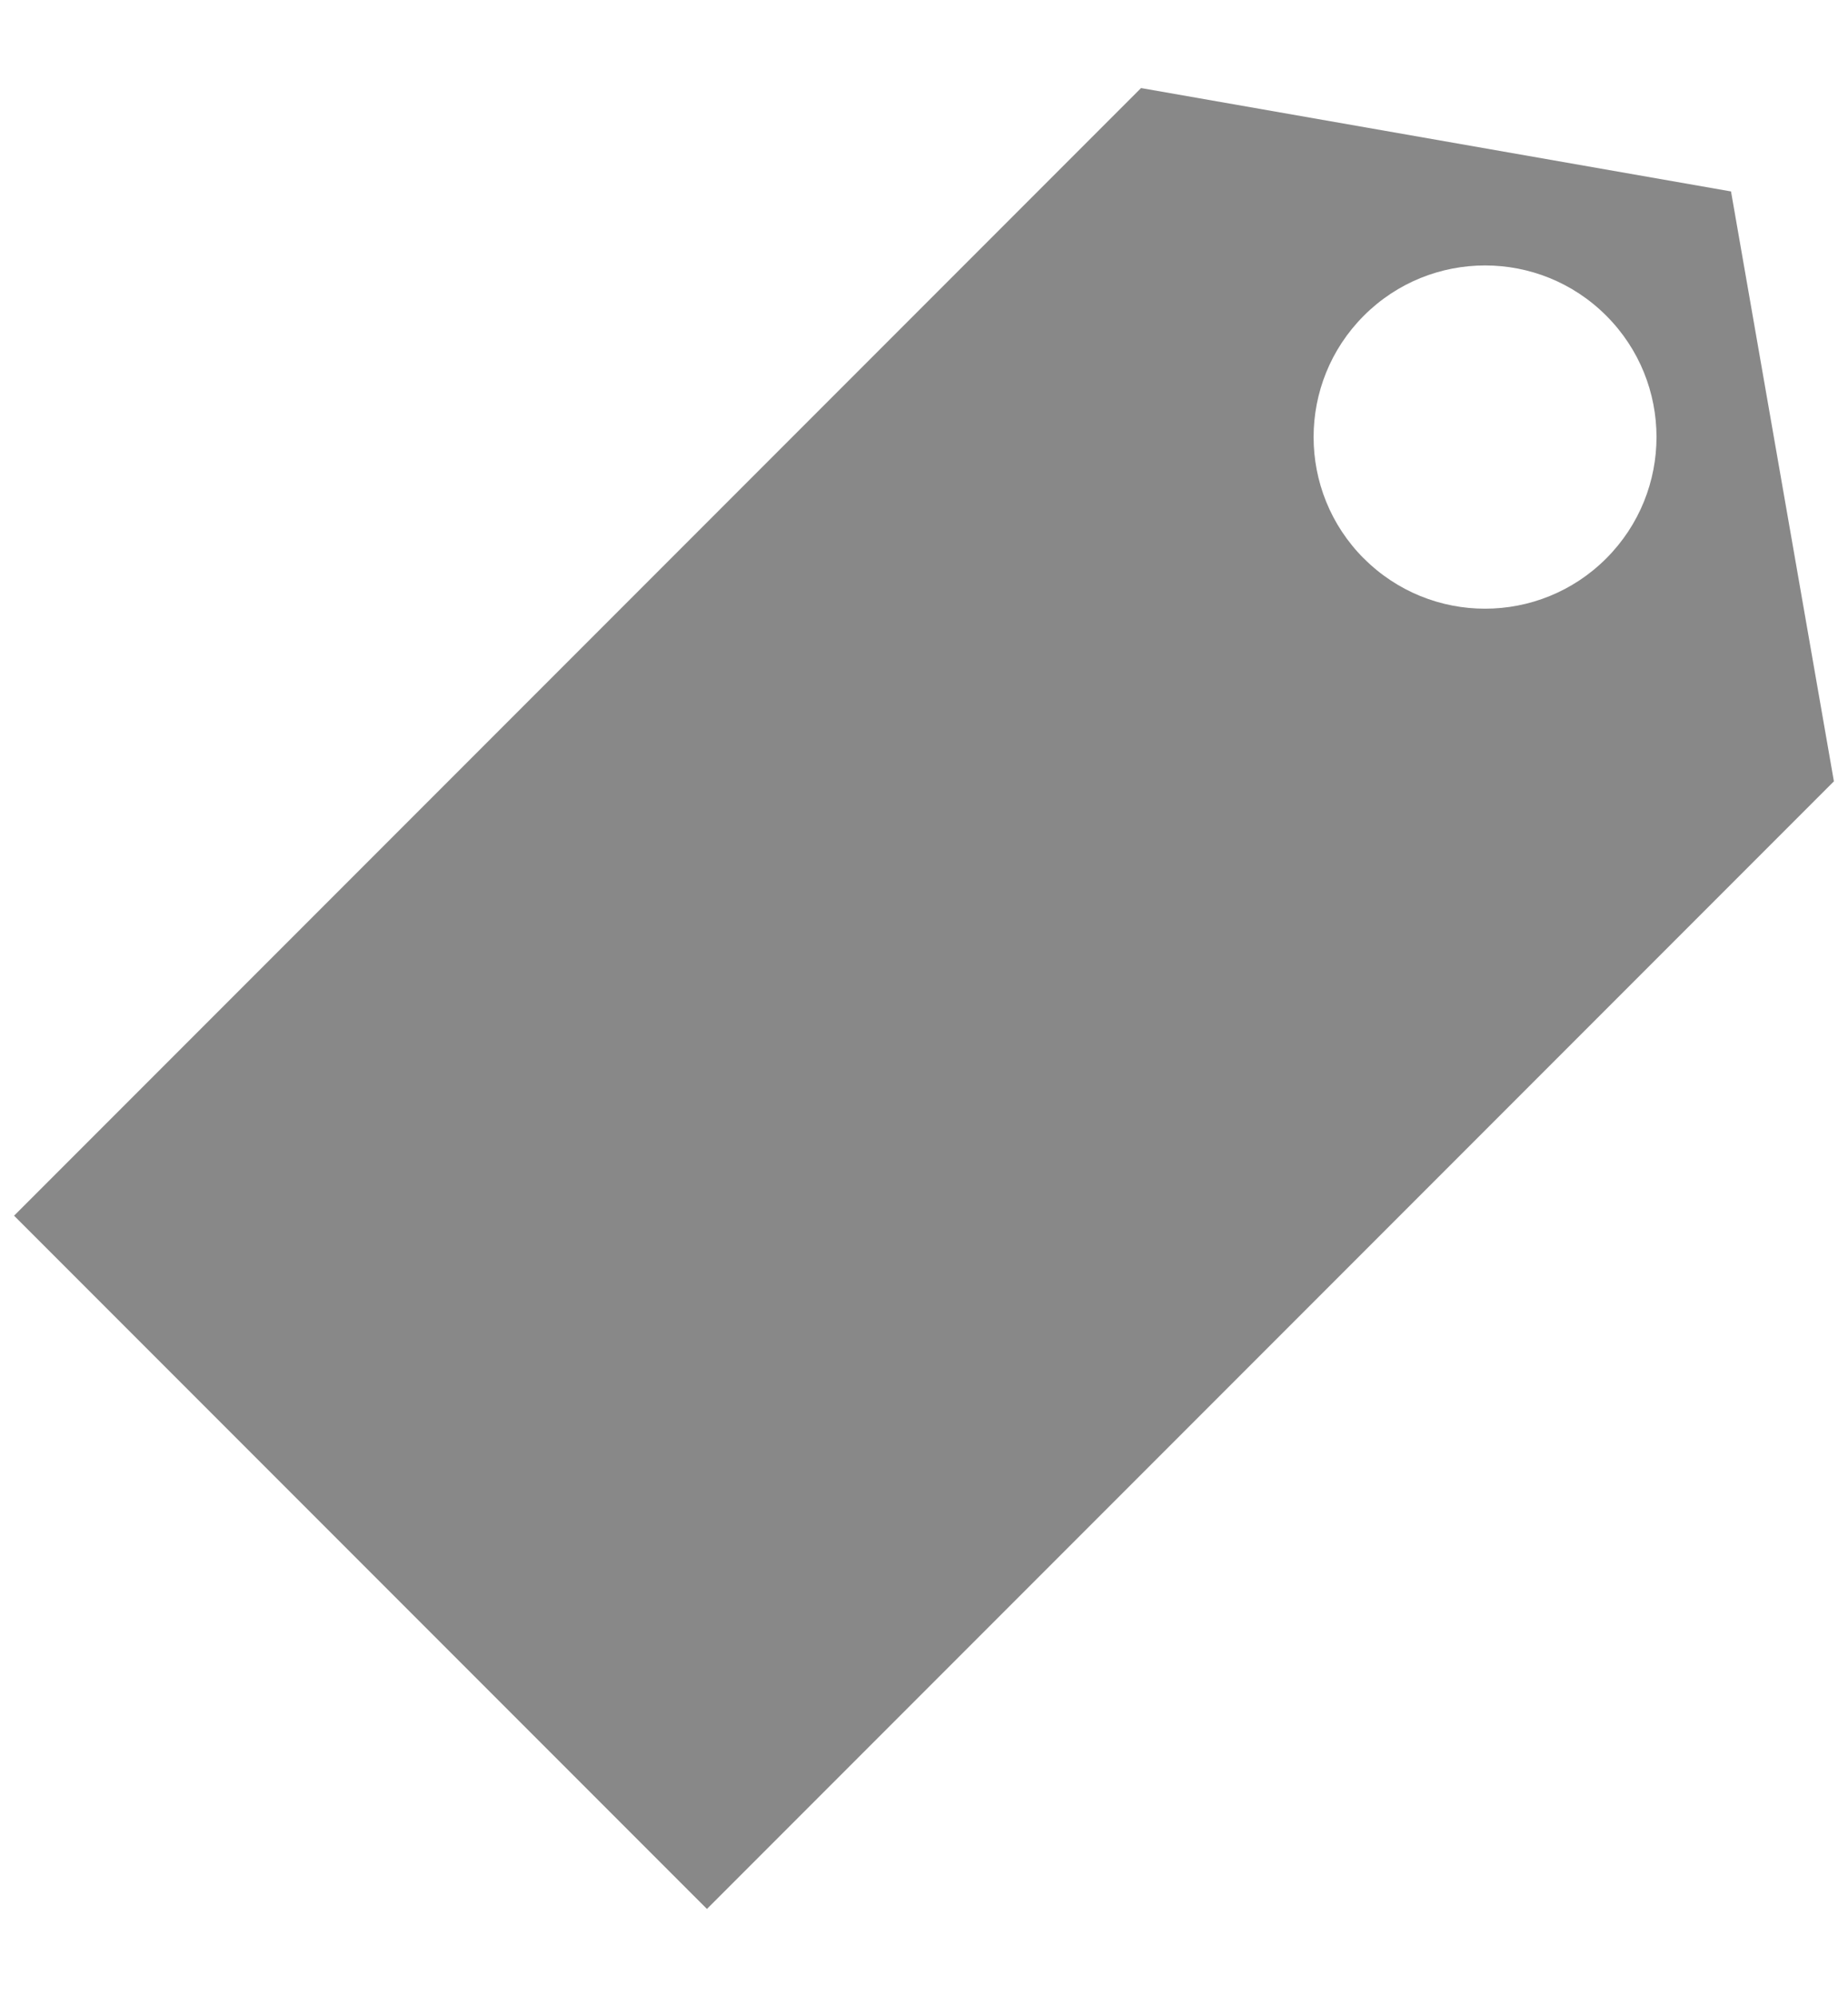 <svg xmlns="http://www.w3.org/2000/svg" width="175" height="189" viewBox="0 0 175 189"><path fill="#888" d="M163.922 18.118l-55.867-9.784L1.333 115.057l65.612 65.61 106.72-106.72-9.743-55.83zM129.15 52.856c-6.34-6.344-6.342-16.628-.002-22.974s16.623-6.346 22.96-.003c6.343 6.34 6.345 16.62 0 22.97-6.335 6.34-16.616 6.35-22.958 0z"/></svg>